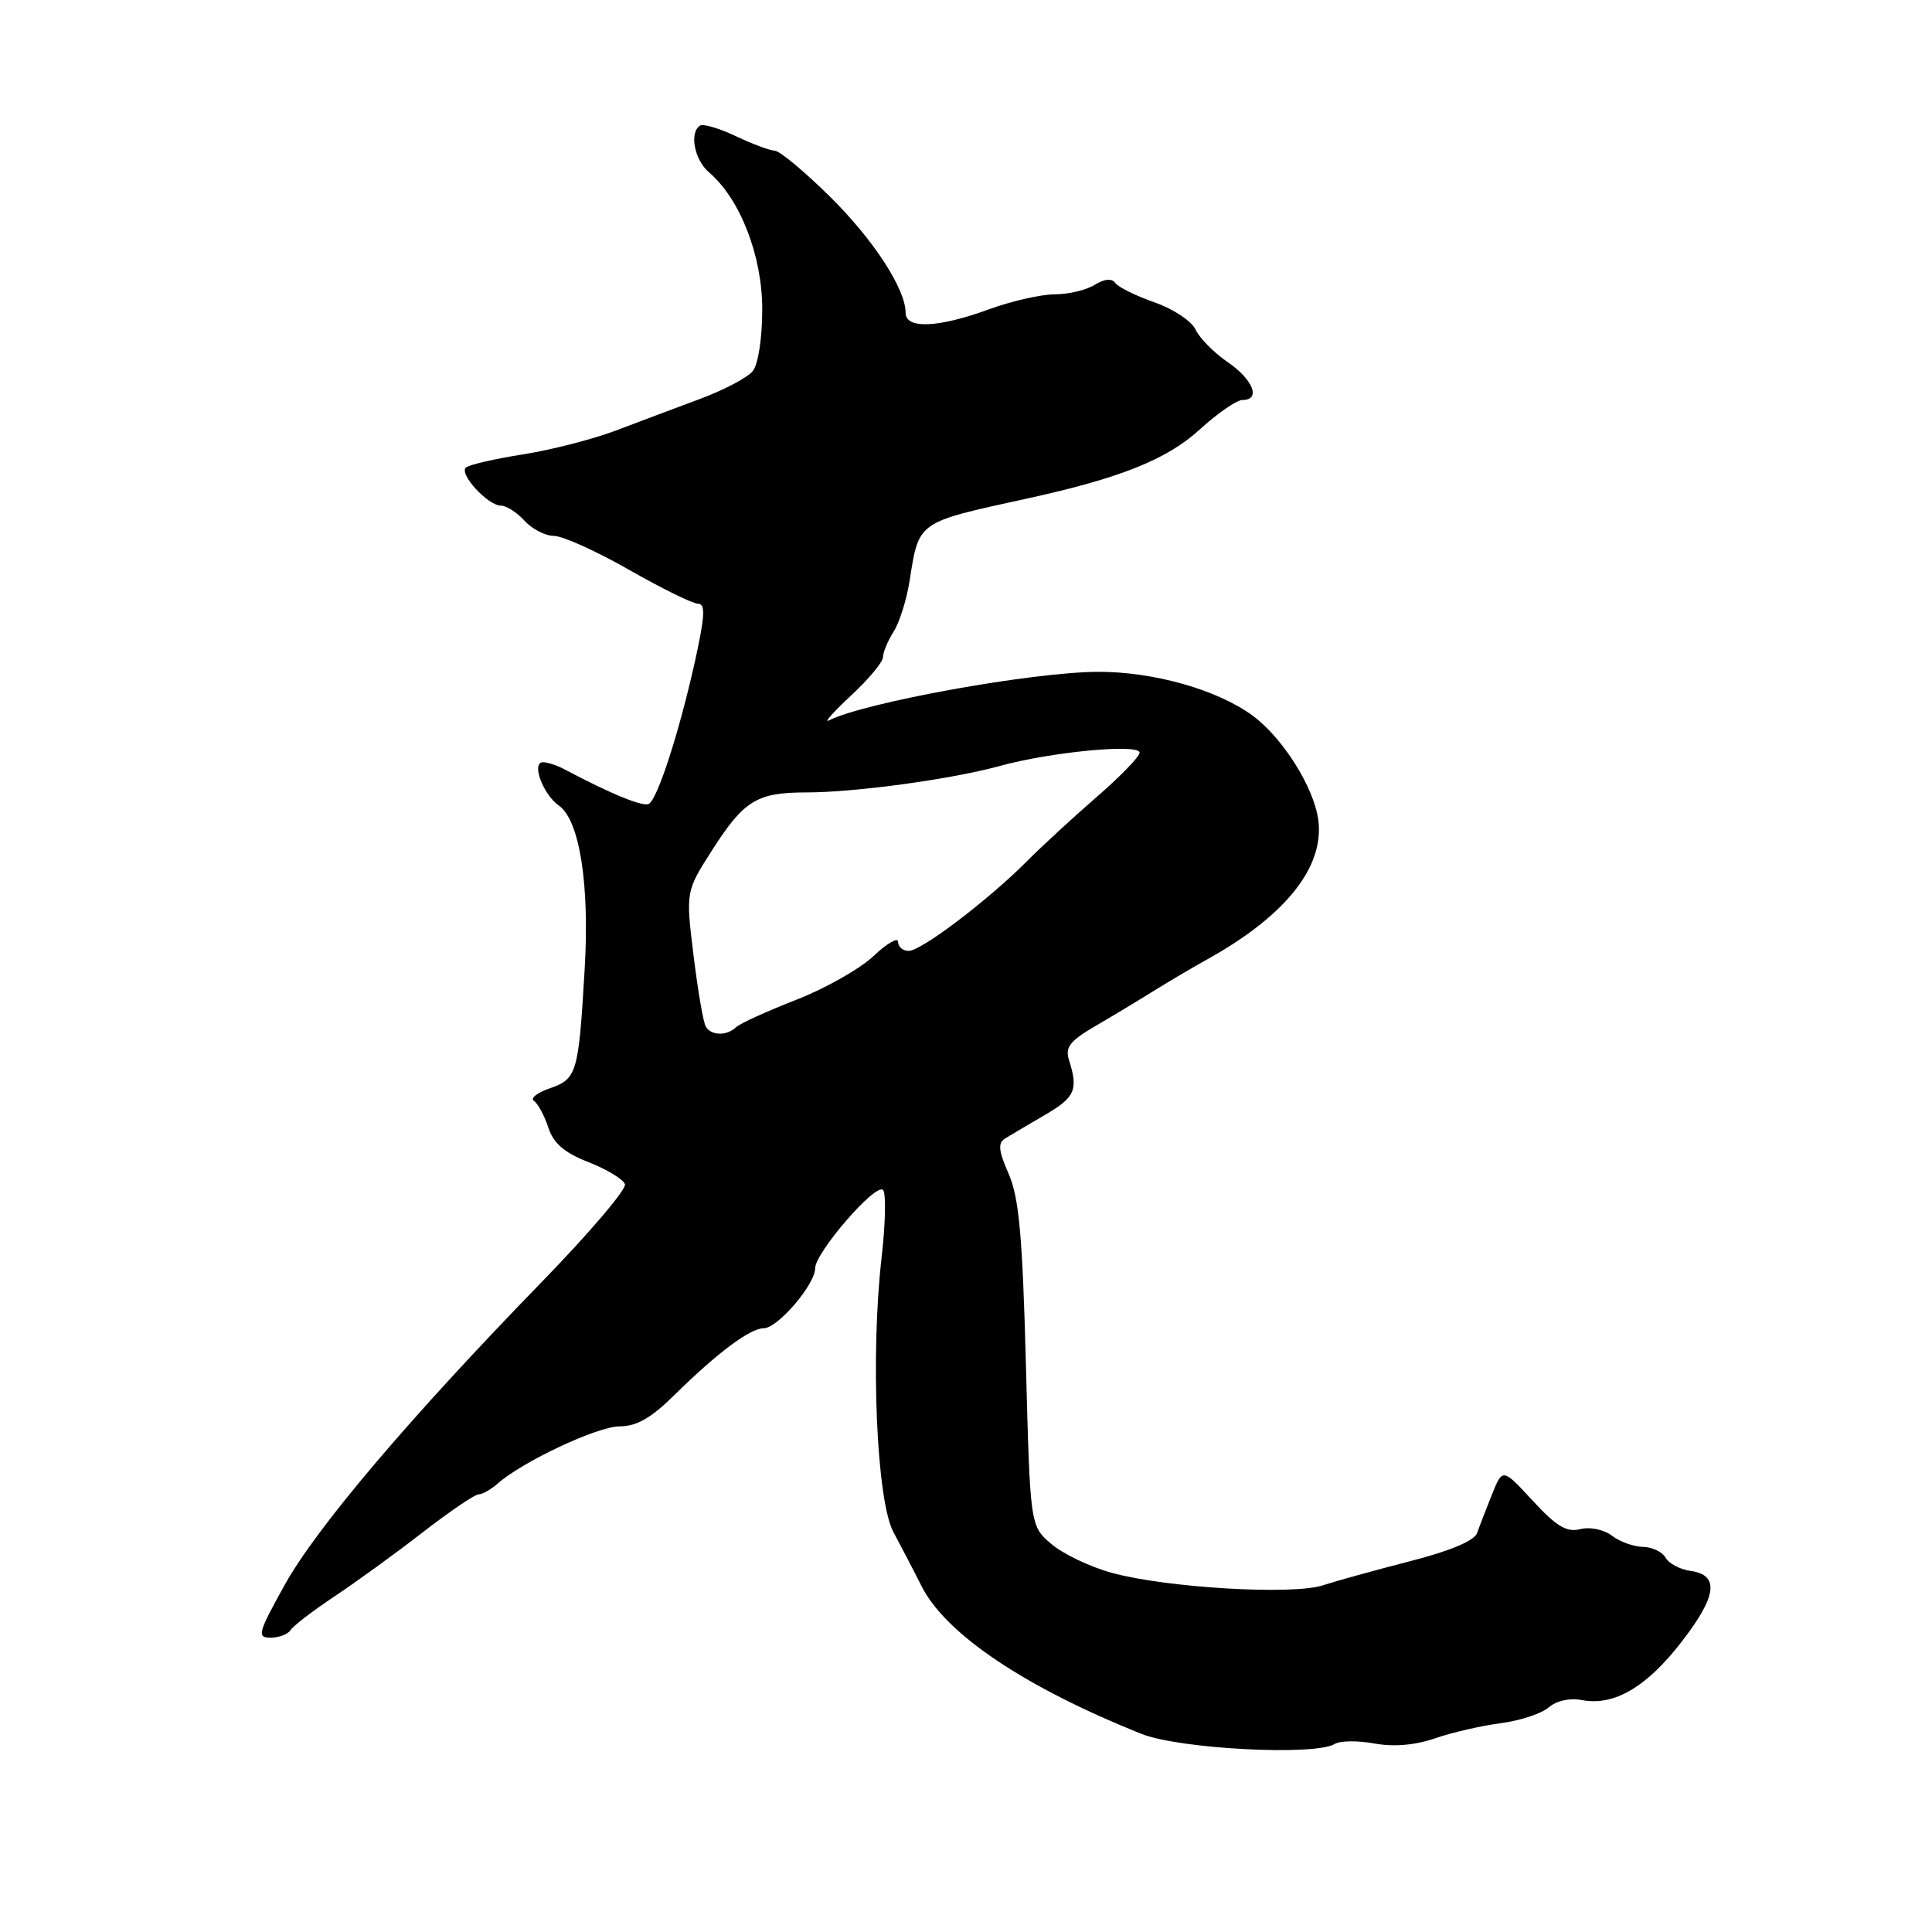 <?xml version="1.0" encoding="UTF-8" standalone="no"?>
<!DOCTYPE svg PUBLIC "-//W3C//DTD SVG 1.1//EN" "http://www.w3.org/Graphics/SVG/1.1/DTD/svg11.dtd" >
<svg xmlns="http://www.w3.org/2000/svg" xmlns:xlink="http://www.w3.org/1999/xlink" version="1.1" viewBox="0 0 256 256">
 <g >
 <path fill="currentColor"
d=" M 176.86 231.08 C 177.57 230.65 179.92 230.62 182.10 231.02 C 184.68 231.49 187.49 231.25 190.15 230.34 C 192.39 229.56 196.32 228.66 198.87 228.33 C 201.41 228.00 204.27 227.06 205.21 226.24 C 206.24 225.35 208.01 224.96 209.61 225.27 C 213.87 226.08 218.16 223.57 222.82 217.55 C 227.52 211.48 227.87 208.69 223.99 208.15 C 222.62 207.96 221.14 207.18 220.70 206.40 C 220.26 205.63 218.91 204.99 217.70 204.97 C 216.49 204.95 214.64 204.29 213.59 203.49 C 212.51 202.67 210.68 202.29 209.39 202.62 C 207.59 203.07 206.24 202.26 203.10 198.86 C 199.10 194.53 199.10 194.53 197.70 198.01 C 196.93 199.93 196.04 202.23 195.73 203.12 C 195.36 204.16 192.21 205.49 186.83 206.87 C 182.25 208.05 177.04 209.49 175.26 210.07 C 171.22 211.38 154.49 210.39 147.29 208.40 C 144.42 207.61 140.82 205.89 139.29 204.57 C 136.50 202.18 136.50 202.18 135.94 180.84 C 135.49 163.79 135.03 158.71 133.66 155.56 C 132.29 152.42 132.20 151.45 133.22 150.83 C 133.92 150.40 136.30 149.00 138.50 147.71 C 142.47 145.39 142.90 144.39 141.64 140.44 C 141.11 138.77 141.78 137.91 145.17 135.94 C 147.47 134.60 150.96 132.50 152.92 131.27 C 154.89 130.05 158.07 128.17 160.00 127.10 C 170.36 121.34 175.51 114.86 174.68 108.64 C 174.10 104.33 169.98 97.78 166.00 94.84 C 161.34 91.40 152.89 89.00 145.51 89.02 C 136.86 89.04 114.50 93.08 109.83 95.46 C 109.10 95.84 110.41 94.36 112.75 92.18 C 115.09 90.01 117.00 87.71 117.00 87.08 C 117.00 86.45 117.63 84.93 118.40 83.71 C 119.18 82.50 120.13 79.47 120.52 77.00 C 121.78 69.02 121.45 69.26 136.00 66.08 C 148.35 63.39 154.62 60.89 158.95 56.93 C 161.32 54.77 163.87 53.00 164.63 53.00 C 167.11 53.00 166.06 50.30 162.67 47.98 C 160.84 46.72 158.93 44.79 158.42 43.67 C 157.91 42.56 155.47 40.94 153.00 40.07 C 150.53 39.21 148.18 38.05 147.78 37.50 C 147.31 36.85 146.36 36.94 145.04 37.75 C 143.93 38.44 141.55 39.00 139.75 39.00 C 137.95 39.00 134.01 39.90 131.00 41.00 C 124.33 43.44 120.00 43.62 120.00 41.46 C 120.00 38.27 115.70 31.69 109.87 25.95 C 106.54 22.68 103.30 19.98 102.66 19.97 C 102.02 19.95 99.71 19.09 97.52 18.05 C 95.33 17.01 93.19 16.38 92.77 16.64 C 91.31 17.54 92.00 21.18 93.95 22.84 C 98.07 26.35 101.00 33.89 101.00 40.96 C 101.00 44.79 100.47 48.28 99.75 49.17 C 99.06 50.03 95.91 51.69 92.75 52.86 C 89.59 54.04 84.57 55.92 81.60 57.05 C 78.63 58.18 73.12 59.60 69.35 60.20 C 65.58 60.79 62.16 61.58 61.74 61.95 C 60.78 62.79 64.65 67.00 66.38 67.00 C 67.10 67.00 68.50 67.90 69.50 69.00 C 70.50 70.10 72.25 71.00 73.40 71.01 C 74.56 71.01 79.04 73.04 83.37 75.51 C 87.69 77.98 91.80 80.00 92.51 80.00 C 93.50 80.00 93.40 81.70 92.06 87.75 C 89.97 97.10 87.16 105.78 85.99 106.51 C 85.25 106.96 81.04 105.25 74.76 101.92 C 73.81 101.41 72.54 101.00 71.95 101.00 C 70.37 101.00 71.93 105.25 74.06 106.75 C 76.80 108.68 78.14 117.16 77.47 128.45 C 76.66 142.22 76.45 142.95 72.87 144.20 C 71.18 144.78 70.23 145.54 70.75 145.88 C 71.27 146.22 72.13 147.80 72.65 149.39 C 73.34 151.51 74.76 152.73 78.00 154.00 C 80.42 154.95 82.59 156.26 82.81 156.92 C 83.03 157.58 78.09 163.38 71.84 169.81 C 54.30 187.85 41.93 202.42 37.70 210.05 C 34.17 216.41 34.02 217.00 35.86 217.00 C 36.97 217.00 38.16 216.54 38.51 215.99 C 38.85 215.43 41.47 213.43 44.32 211.53 C 47.17 209.64 52.42 205.83 56.00 203.05 C 59.58 200.28 62.91 198.01 63.42 198.01 C 63.93 198.00 65.05 197.37 65.92 196.60 C 69.23 193.67 79.17 189.00 82.10 189.00 C 84.34 189.00 86.27 187.90 89.33 184.88 C 95.01 179.28 99.39 176.00 101.20 176.00 C 103.04 176.00 108.00 170.22 108.01 168.06 C 108.02 165.95 116.08 156.66 117.01 157.68 C 117.42 158.13 117.33 162.10 116.83 166.50 C 115.32 179.57 116.14 198.83 118.38 203.00 C 119.41 204.93 121.10 208.16 122.12 210.19 C 125.33 216.53 135.80 223.57 151.26 229.75 C 156.26 231.75 174.27 232.69 176.86 231.08 Z  M 93.53 136.05 C 93.20 135.52 92.47 131.27 91.90 126.61 C 90.86 118.12 90.86 118.12 94.38 112.62 C 98.58 106.05 100.31 105.00 106.86 105.00 C 113.31 105.00 126.12 103.25 132.50 101.49 C 139.27 99.63 151.00 98.51 151.00 99.73 C 151.00 100.25 148.45 102.89 145.33 105.59 C 142.22 108.29 138.05 112.13 136.08 114.11 C 131.01 119.22 122.08 126.00 120.41 126.00 C 119.63 126.00 119.00 125.46 119.00 124.80 C 119.00 124.15 117.54 124.99 115.75 126.68 C 113.96 128.37 109.35 130.98 105.50 132.48 C 101.65 133.98 98.07 135.61 97.55 136.10 C 96.31 137.28 94.27 137.25 93.53 136.05 Z "/>
</g>
</svg>